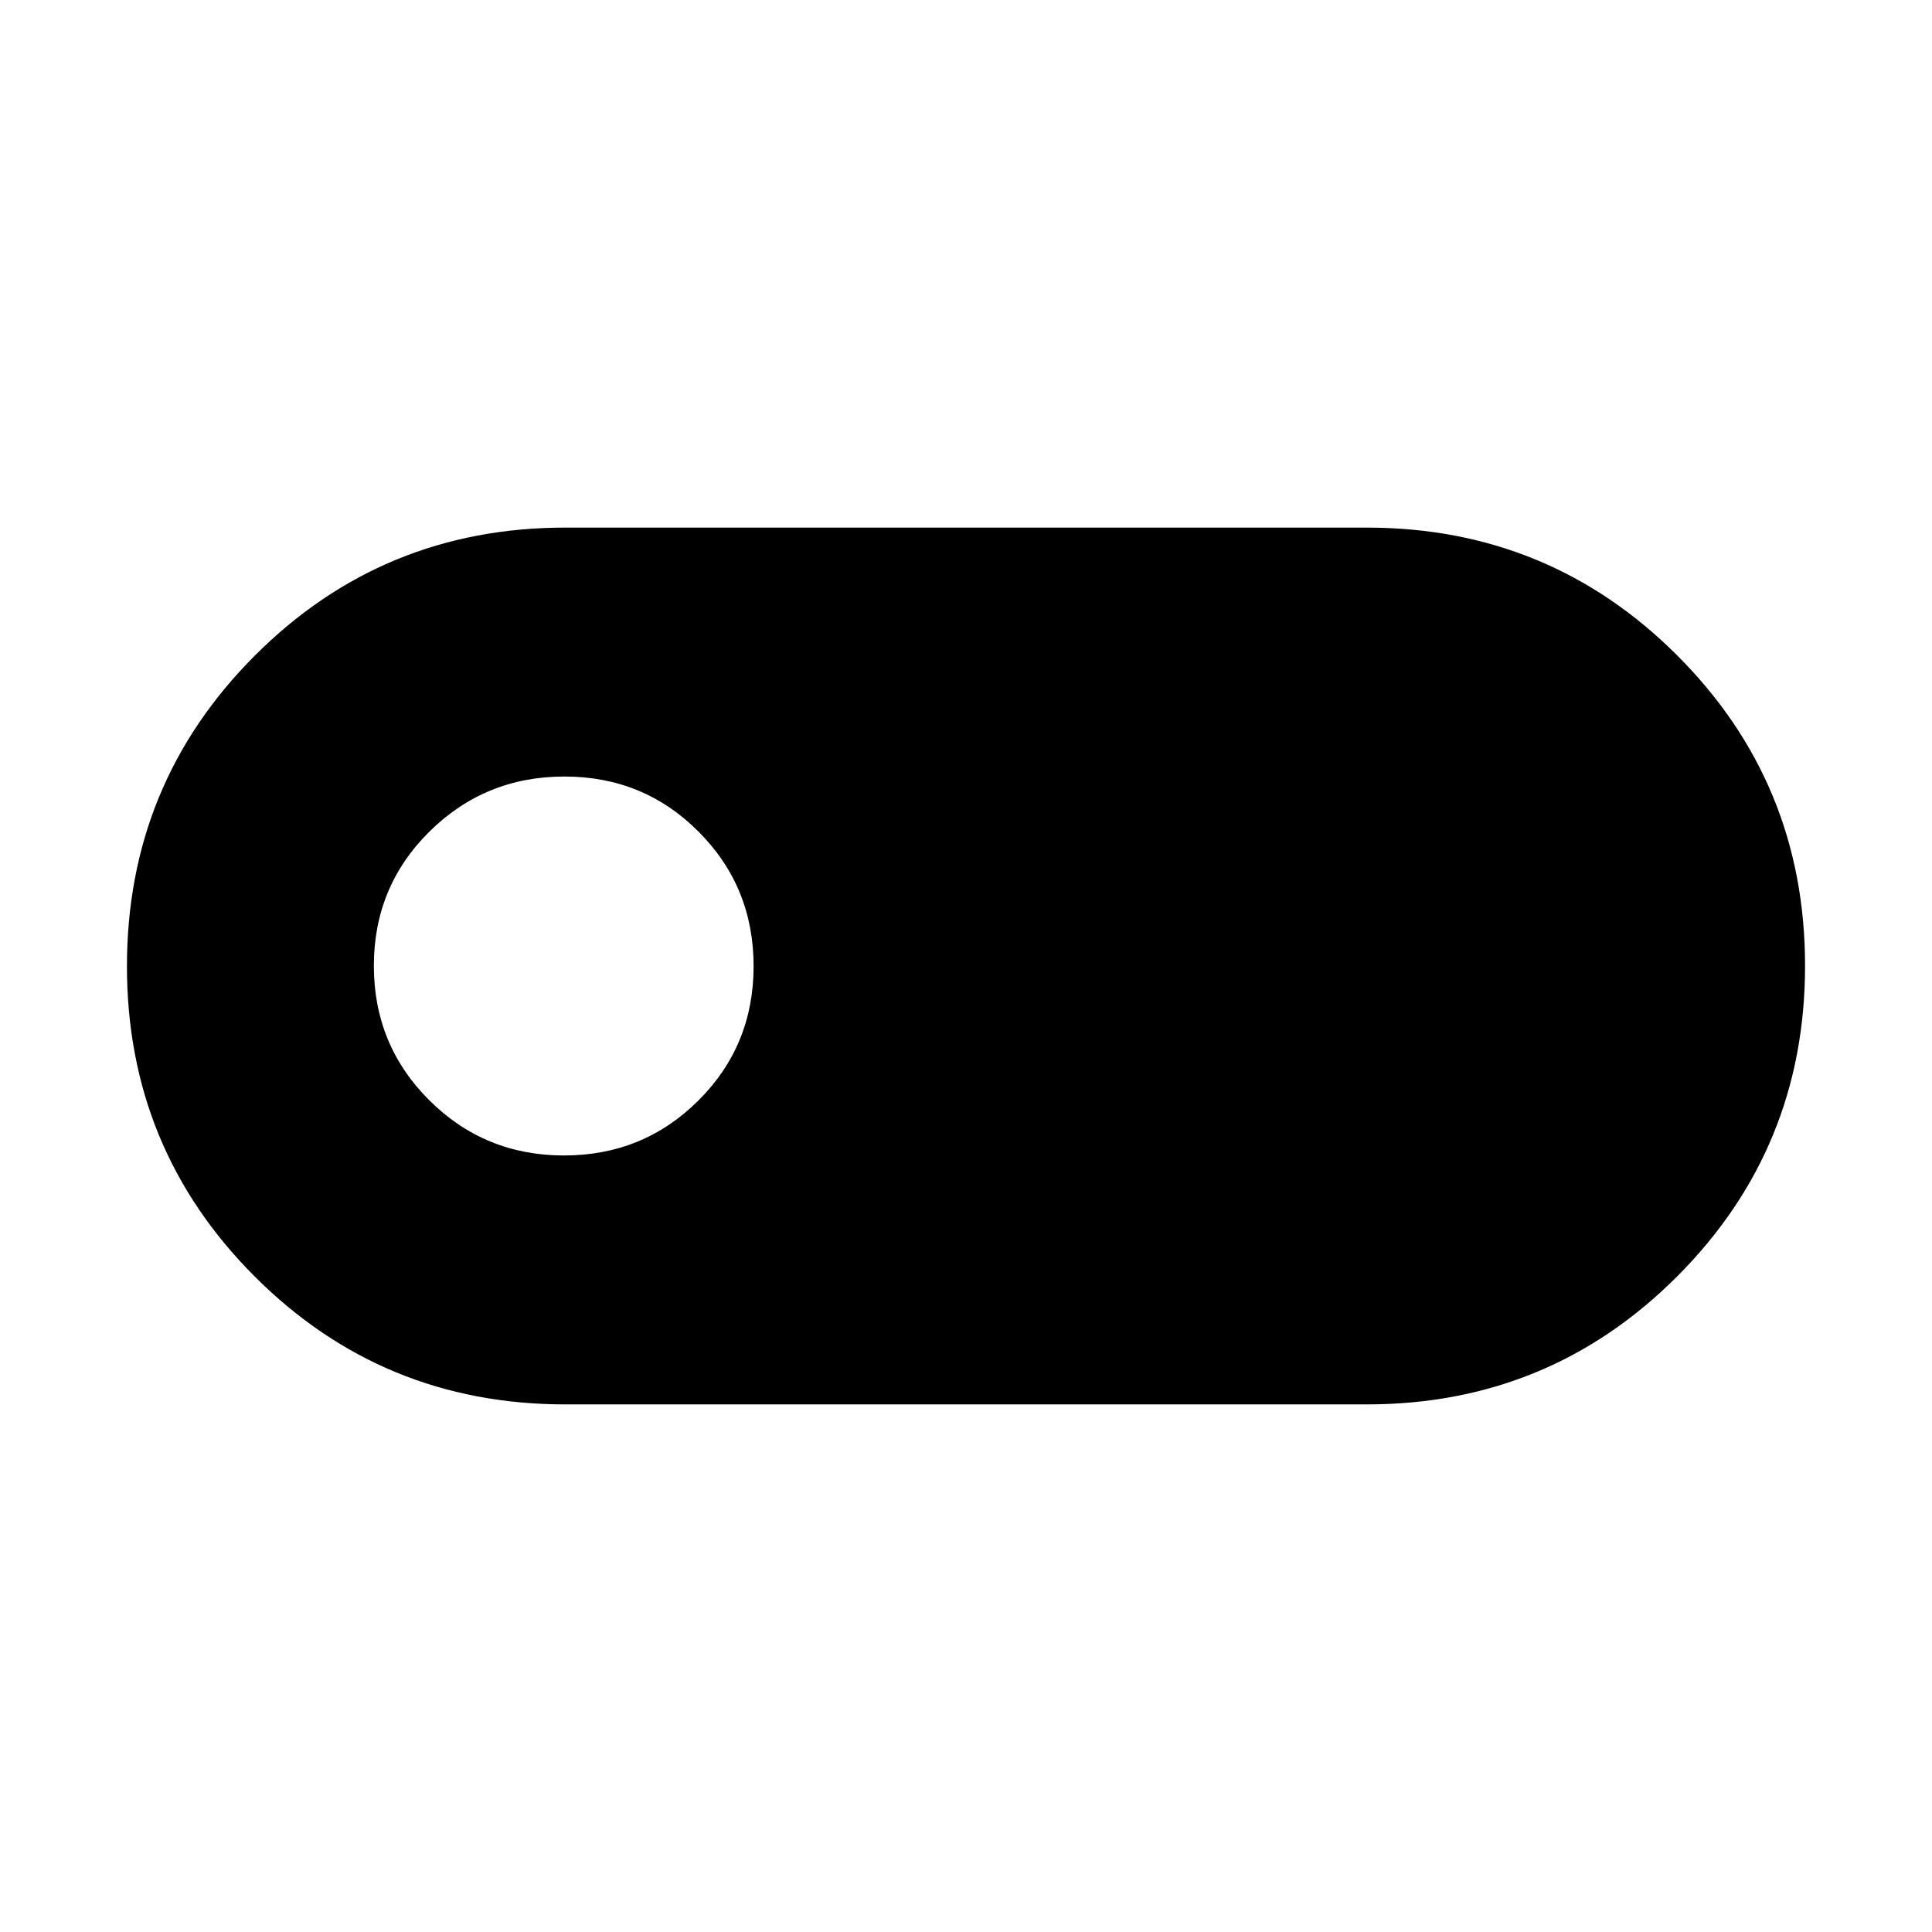 <svg xmlns="http://www.w3.org/2000/svg" height="48" viewBox="0 -960 960 960" width="48"><path d="M280.92-262.16q-90.77 0-154.3-63.5-63.54-63.51-63.54-154.23t63.54-154.34q63.53-63.61 154.3-63.61h398.16q90.77 0 154.3 63.5 63.54 63.51 63.54 154.23t-63.54 154.34q-63.53 63.61-154.3 63.61H280.92Zm-.67-123.69q39.37 0 66.79-27.32 27.42-27.31 27.42-66.73 0-39.41-27.32-66.83t-66.68-27.42q-39.37 0-67.03 27.32-27.66 27.31-27.66 66.73 0 39.41 27.56 66.83 27.55 27.42 66.92 27.42Z"/></svg>